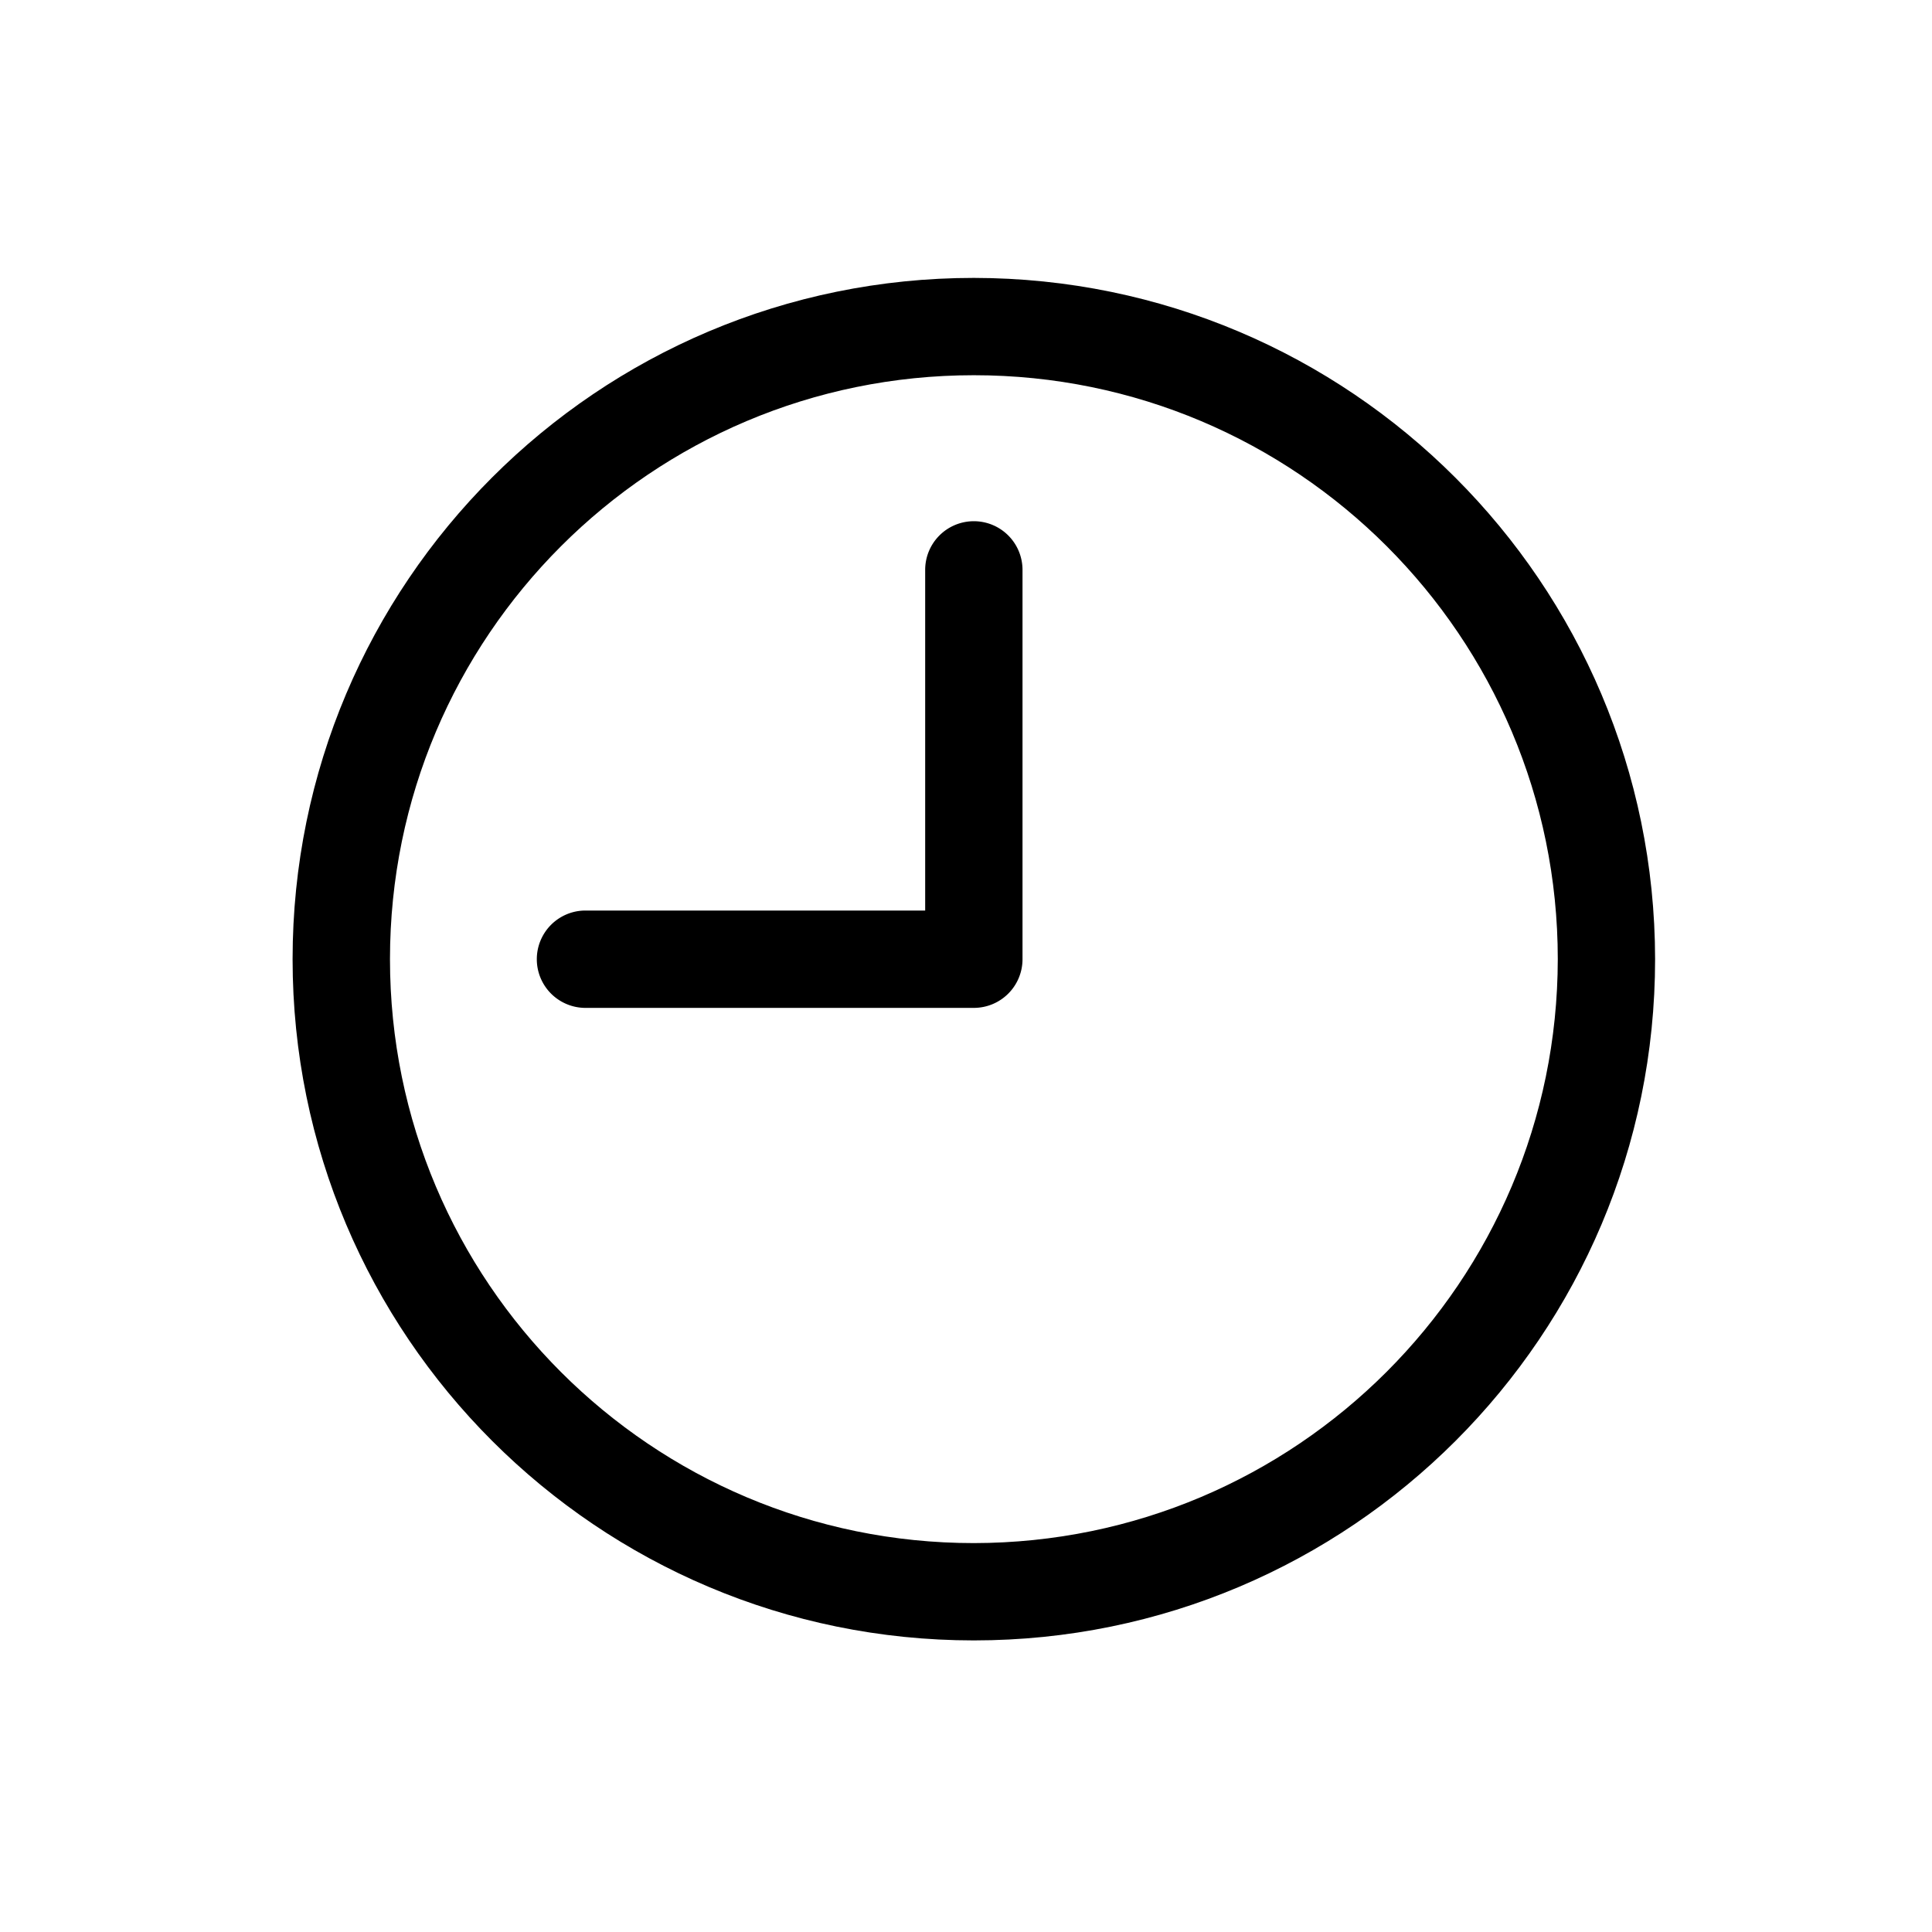 <svg id="Capa_1" data-name="Capa 1" xmlns="http://www.w3.org/2000/svg" viewBox="0 0 1080 1080"><path d="M544.39,155.35c-210.33,0-380.83,170.5-380.83,380.82S334.06,917,544.39,917,925.21,746.5,925.21,536.17C925,325.94,754.62,155.57,544.39,155.35Zm0,707.25C364.11,862.6,218,716.45,218,536.17S364.11,209.75,544.39,209.75,870.81,355.89,870.81,536.17C870.62,716.37,724.59,862.4,544.39,862.6Z"/><path d="M544.39,291.36a27.2,27.2,0,0,0-27.21,27.2V509H326.77a27.21,27.21,0,0,0,0,54.41H544.39a27.2,27.2,0,0,0,27.2-27.21V318.56A27.2,27.2,0,0,0,544.39,291.36Z"/></svg>
